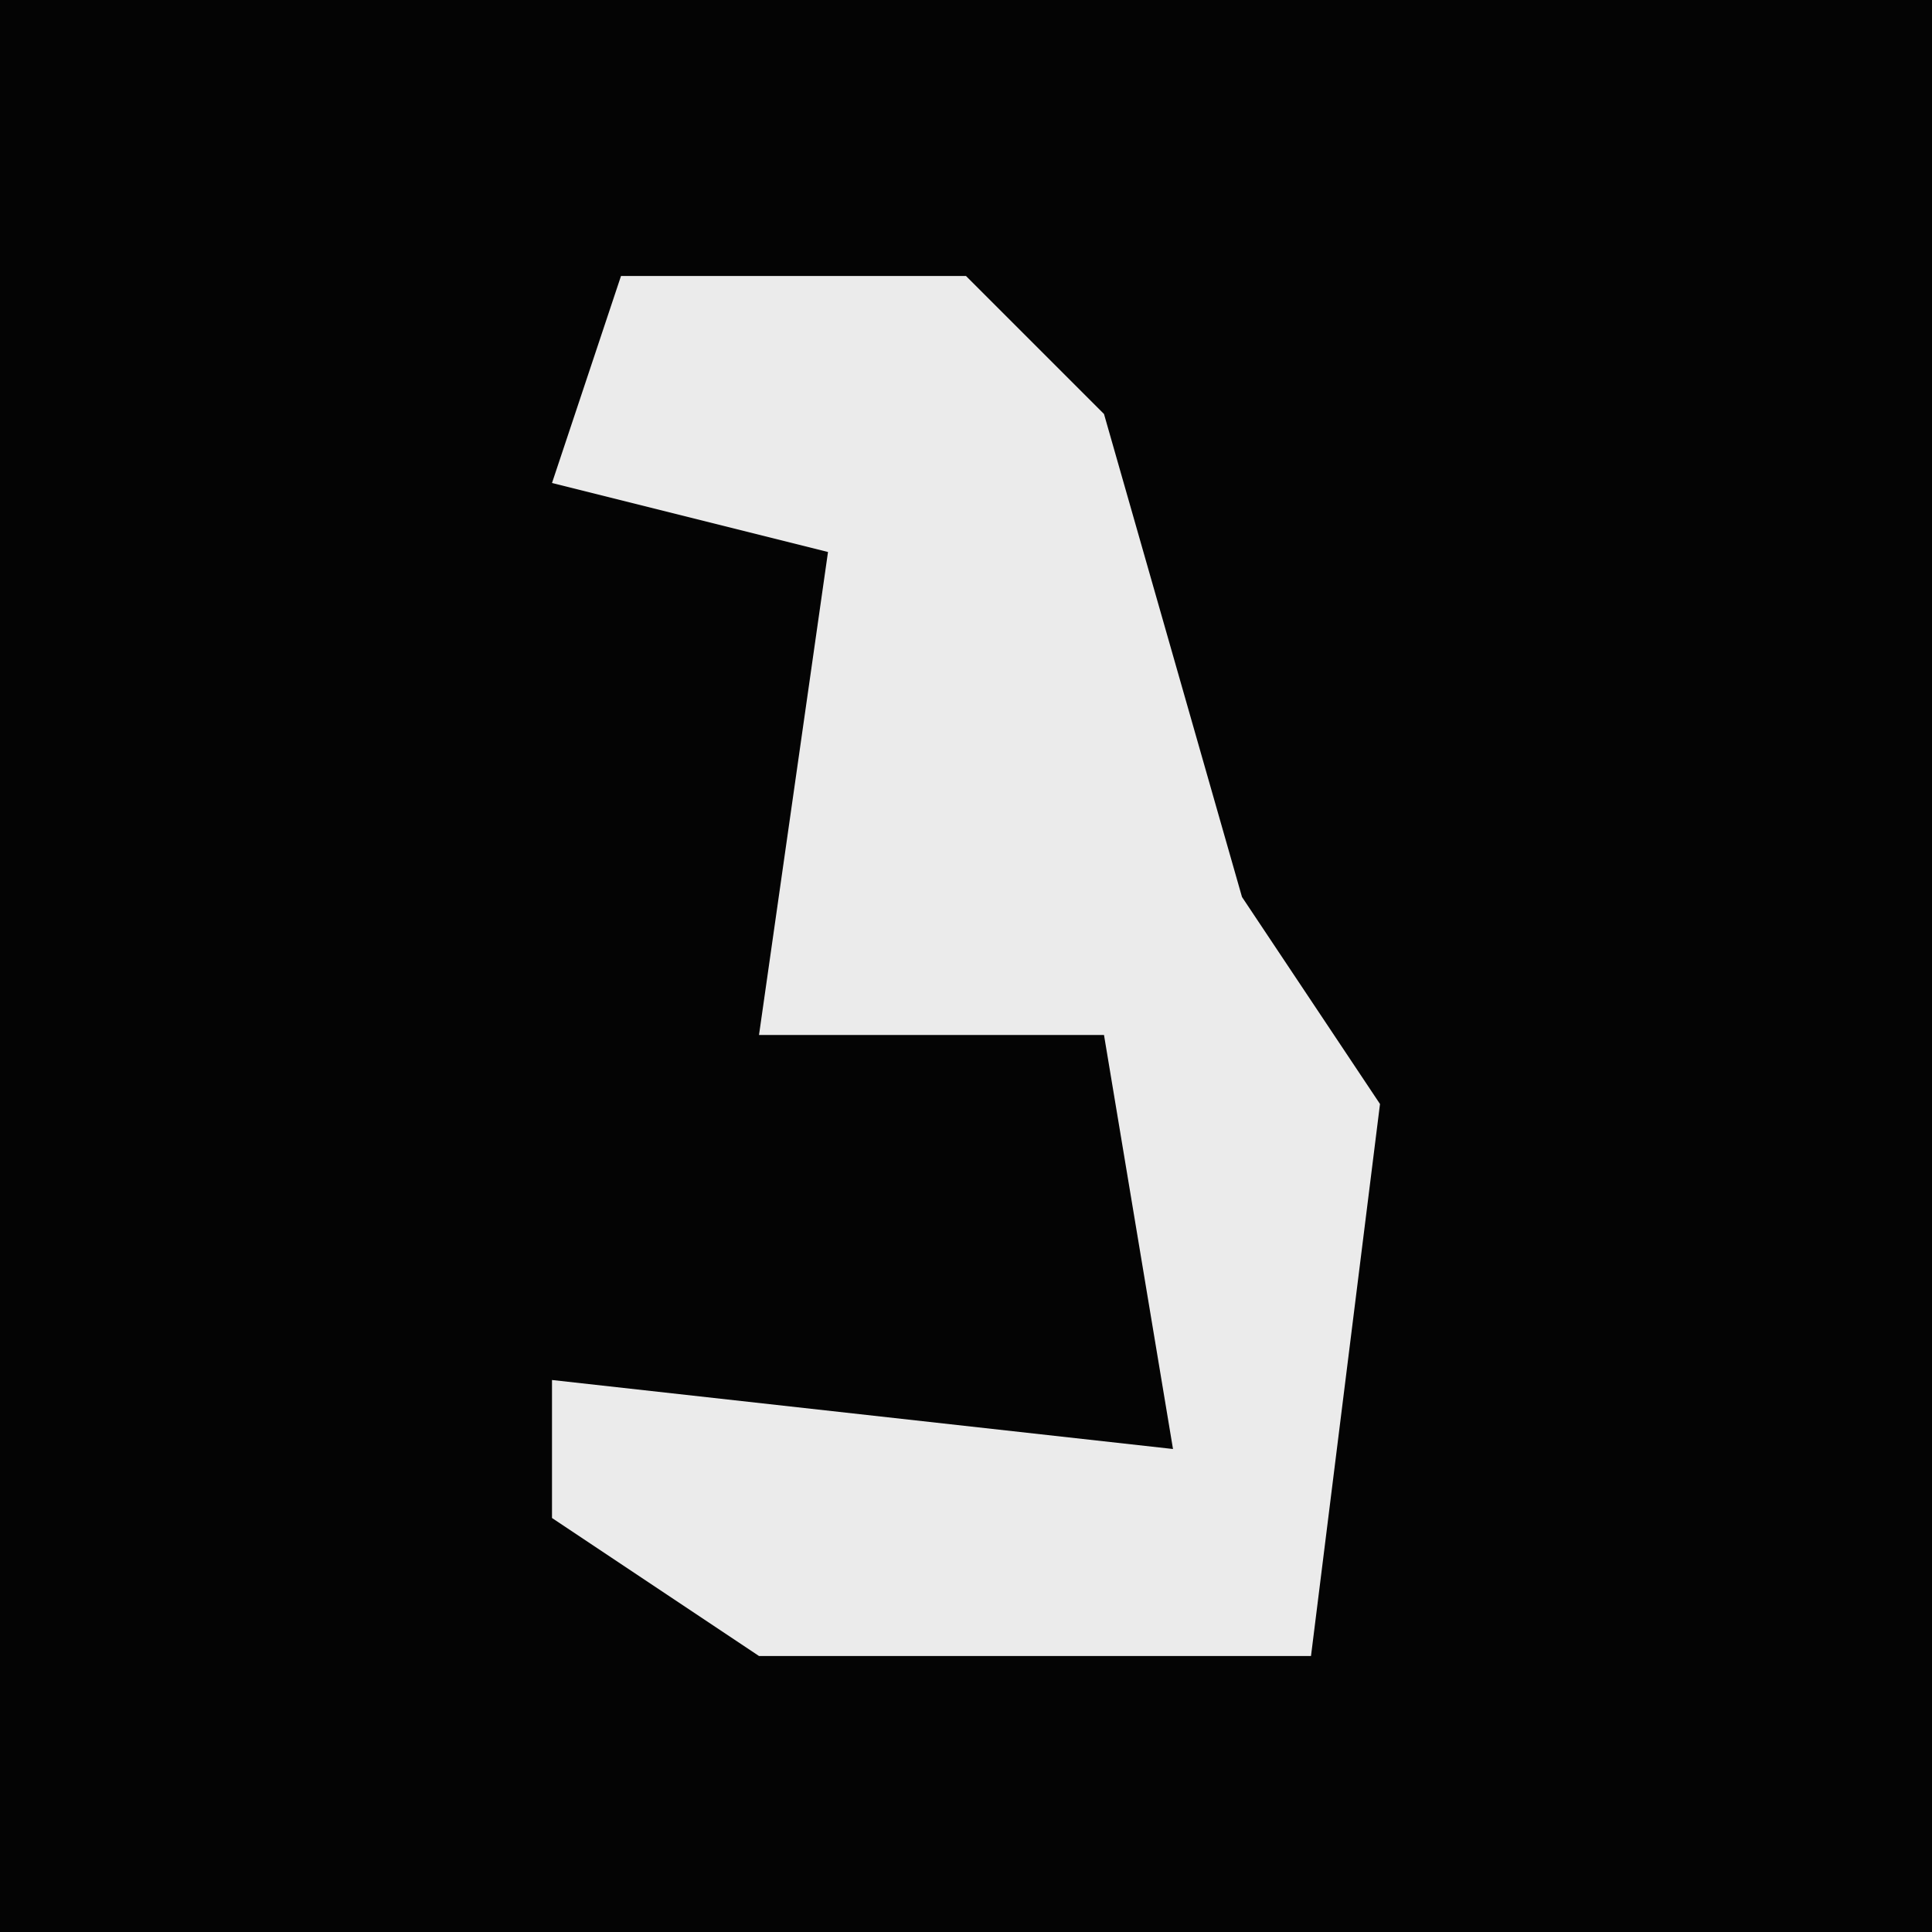 <?xml version="1.0" encoding="UTF-8"?>
<svg version="1.1" xmlns="http://www.w3.org/2000/svg" width="28" height="28">
<path d="M0,0 L28,0 L28,28 L0,28 Z " fill="#040404" transform="translate(0,0)"/>
<path d="M0,0 L5,0 L7,2 L9,9 L11,12 L10,20 L2,20 L-1,18 L-1,16 L8,17 L7,11 L2,11 L3,4 L-1,3 Z " fill="#EBEBEB" transform="translate(9,4)"/>
</svg>
